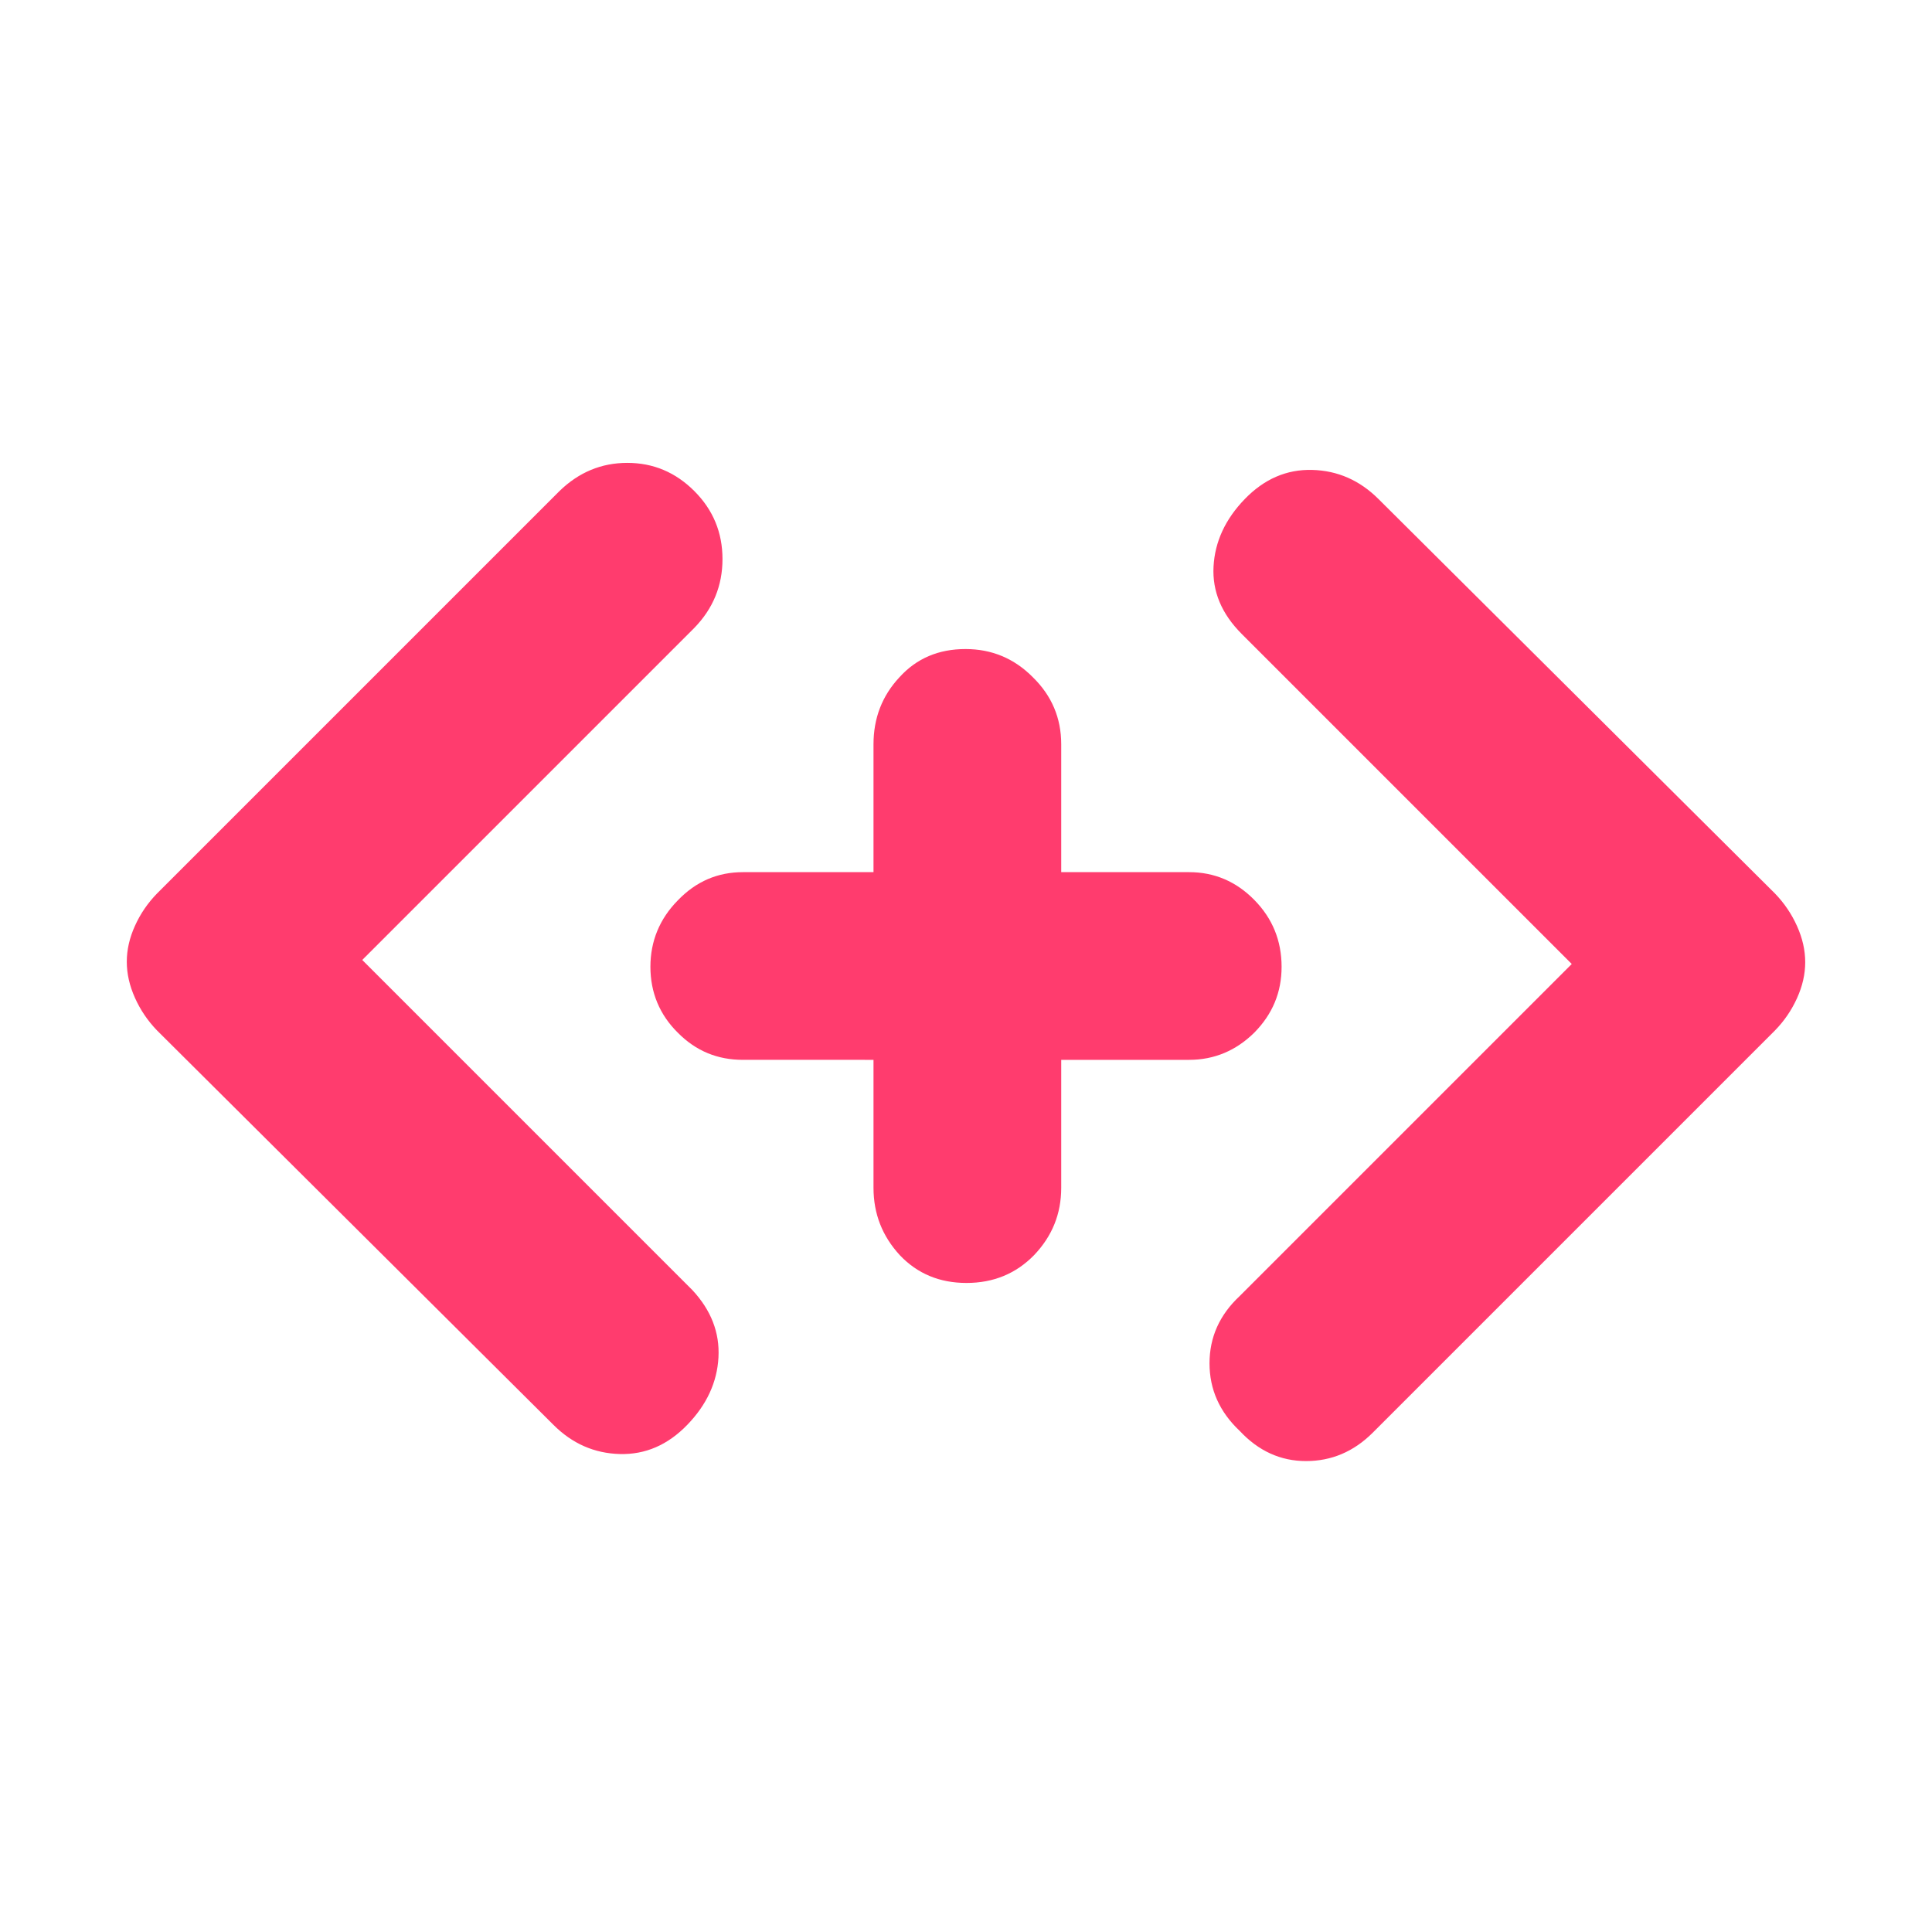 <svg height="48" viewBox="0 -960 960 960" width="48" xmlns="http://www.w3.org/2000/svg"><path fill="rgb(255, 60, 110)" d="m180-483 164 164c9.333 10 13.667 21.167 13 33.5s-5.833 23.5-15.5 33.5-20.833 14.833-33.5 14.5-23.667-5.167-33-14.5l-197-196c-4.607-4.78-8.257-10.177-10.95-16.19-2.7-6.02-4.05-11.993-4.05-17.92s1.35-11.873 4.05-17.84c2.693-5.967 6.343-11.317 10.95-16.05l200-200c9.6-9.333 20.833-14 33.7-14s23.967 4.667 33.3 14 14 20.6 14 33.8-4.667 24.6-14 34.2zm601 2-164-164c-10-10-14.667-21.167-14-33.5s5.833-23.5 15.5-33.5 20.833-14.833 33.5-14.5 23.667 5.167 33 14.5l197 196c4.607 4.78 8.257 10.177 10.95 16.19 2.7 6.02 4.05 11.993 4.05 17.92s-1.35 11.873-4.05 17.84c-2.693 5.967-6.343 11.317-10.95 16.05l-200 200c-9.393 9.333-20.41 14-33.05 14-12.633 0-23.617-5-32.95-15-10-9.42-15-20.61-15-33.57 0-12.953 5-24.097 15-33.43zm-411.851 47.63c-12.519 0-23.307-4.32-32.365-13.51-9.056-8.93-13.598-20-13.598-32.72 0-12.7 4.542-23.79 13.598-32.99 9.058-9.45 19.846-14.04 32.365-14.04h64.888v-63.54c0-12.99 4.299-24.08 12.842-33.25 8.57-9.47 19.521-14.07 32.877-14.07 12.978 0 24.171 4.6 33.526 14.07 9.355 9.17 14.031 20.26 14.031 33.25v63.54h63.537c12.546 0 23.333 4.59 32.391 13.78 9.057 9.2 13.572 20.28 13.572 33.25 0 12.72-4.515 23.54-13.572 32.72-9.058 8.92-19.845 13.51-32.391 13.51h-63.537v63.55c0 12.99-4.487 24.06-13.517 33.52-9.003 9.2-20.197 13.79-33.553 13.79-13.357 0-24.387-4.59-33.12-13.79-8.706-9.46-13.086-20.53-13.086-33.52v-63.55z"/></svg>